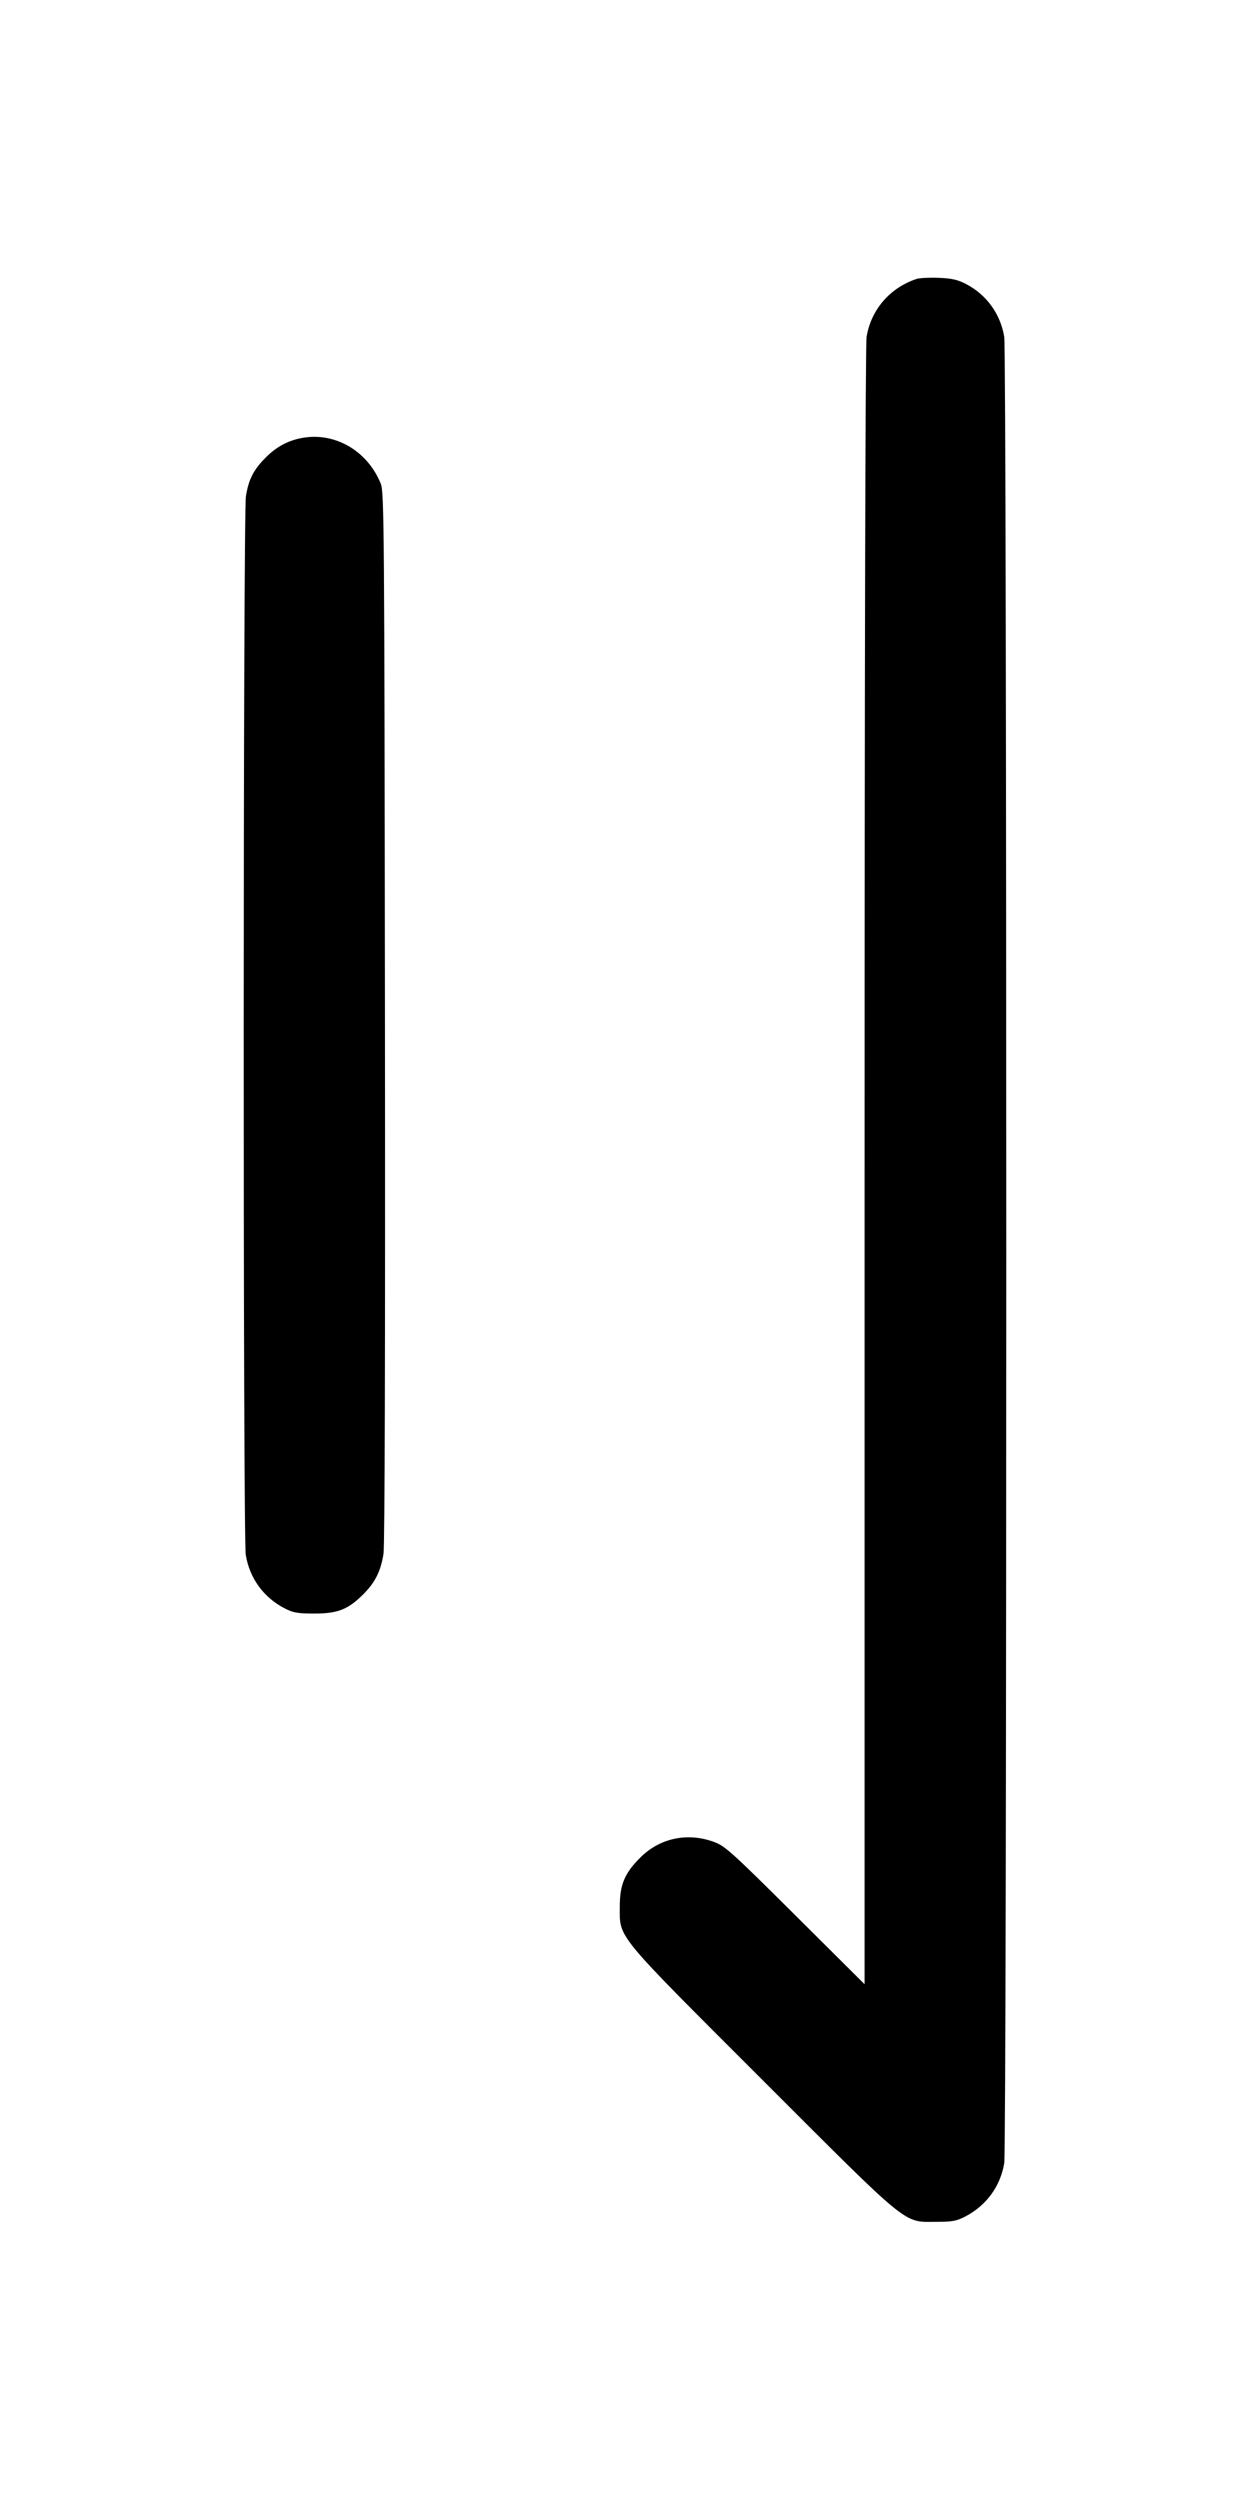 <svg width="500" height="1000" viewBox="0 0 500 1000" version="1.1" id="svg5" xml:space="preserve" sodipodi:docname="ｔ.svg" inkscape:version="1.3 (0e150ed6c4, 2023-07-21)" xmlns:inkscape="http://www.inkscape.org/namespaces/inkscape" xmlns:sodipodi="http://sodipodi.sourceforge.net/DTD/sodipodi-0.dtd" xmlns="http://www.w3.org/2000/svg" xmlns:svg="http://www.w3.org/2000/svg"><path d="M366.667 111.564 C 356.014 115.063,348.419 123.852,346.635 134.748 C 346.144 137.744,345.841 263.964,345.838 466.639 L 345.833 793.694 318.125 766.120 C 292.541 740.661,290.047 738.411,285.594 736.773 C 275.109 732.918,264.123 735.177,256.373 742.783 C 249.905 749.130,247.917 753.765,247.917 762.500 C 247.917 775.483,245.350 772.357,304.830 831.837 C 364.560 891.566,361.123 888.763,374.583 888.734 C 381.048 888.720,382.658 888.416,386.250 886.529 C 394.600 882.143,400.194 874.438,401.698 865.252 C 402.773 858.690,402.773 141.310,401.698 134.748 C 400.190 125.537,394.543 117.777,386.250 113.521 C 383.011 111.858,380.599 111.326,375.417 111.131 C 371.750 110.993,367.813 111.188,366.667 111.564 M121.559 175.059 C 115.655 175.989,110.803 178.495,106.418 182.880 C 101.442 187.856,99.474 191.664,98.374 198.441 C 97.232 205.477,97.170 615.012,98.310 621.970 C 99.841 631.321,105.496 639.071,113.933 643.381 C 117.331 645.117,119.082 645.417,125.833 645.417 C 135.159 645.417,139.232 643.795,145.405 637.621 C 150.059 632.968,152.352 628.349,153.401 621.517 C 153.913 618.185,154.126 539.233,153.980 406.667 C 153.765 210.583,153.658 196.853,152.314 193.501 C 147.158 180.636,134.467 173.026,121.559 175.059 " stroke="none" fill-rule="evenodd" fill="black"></path></svg>